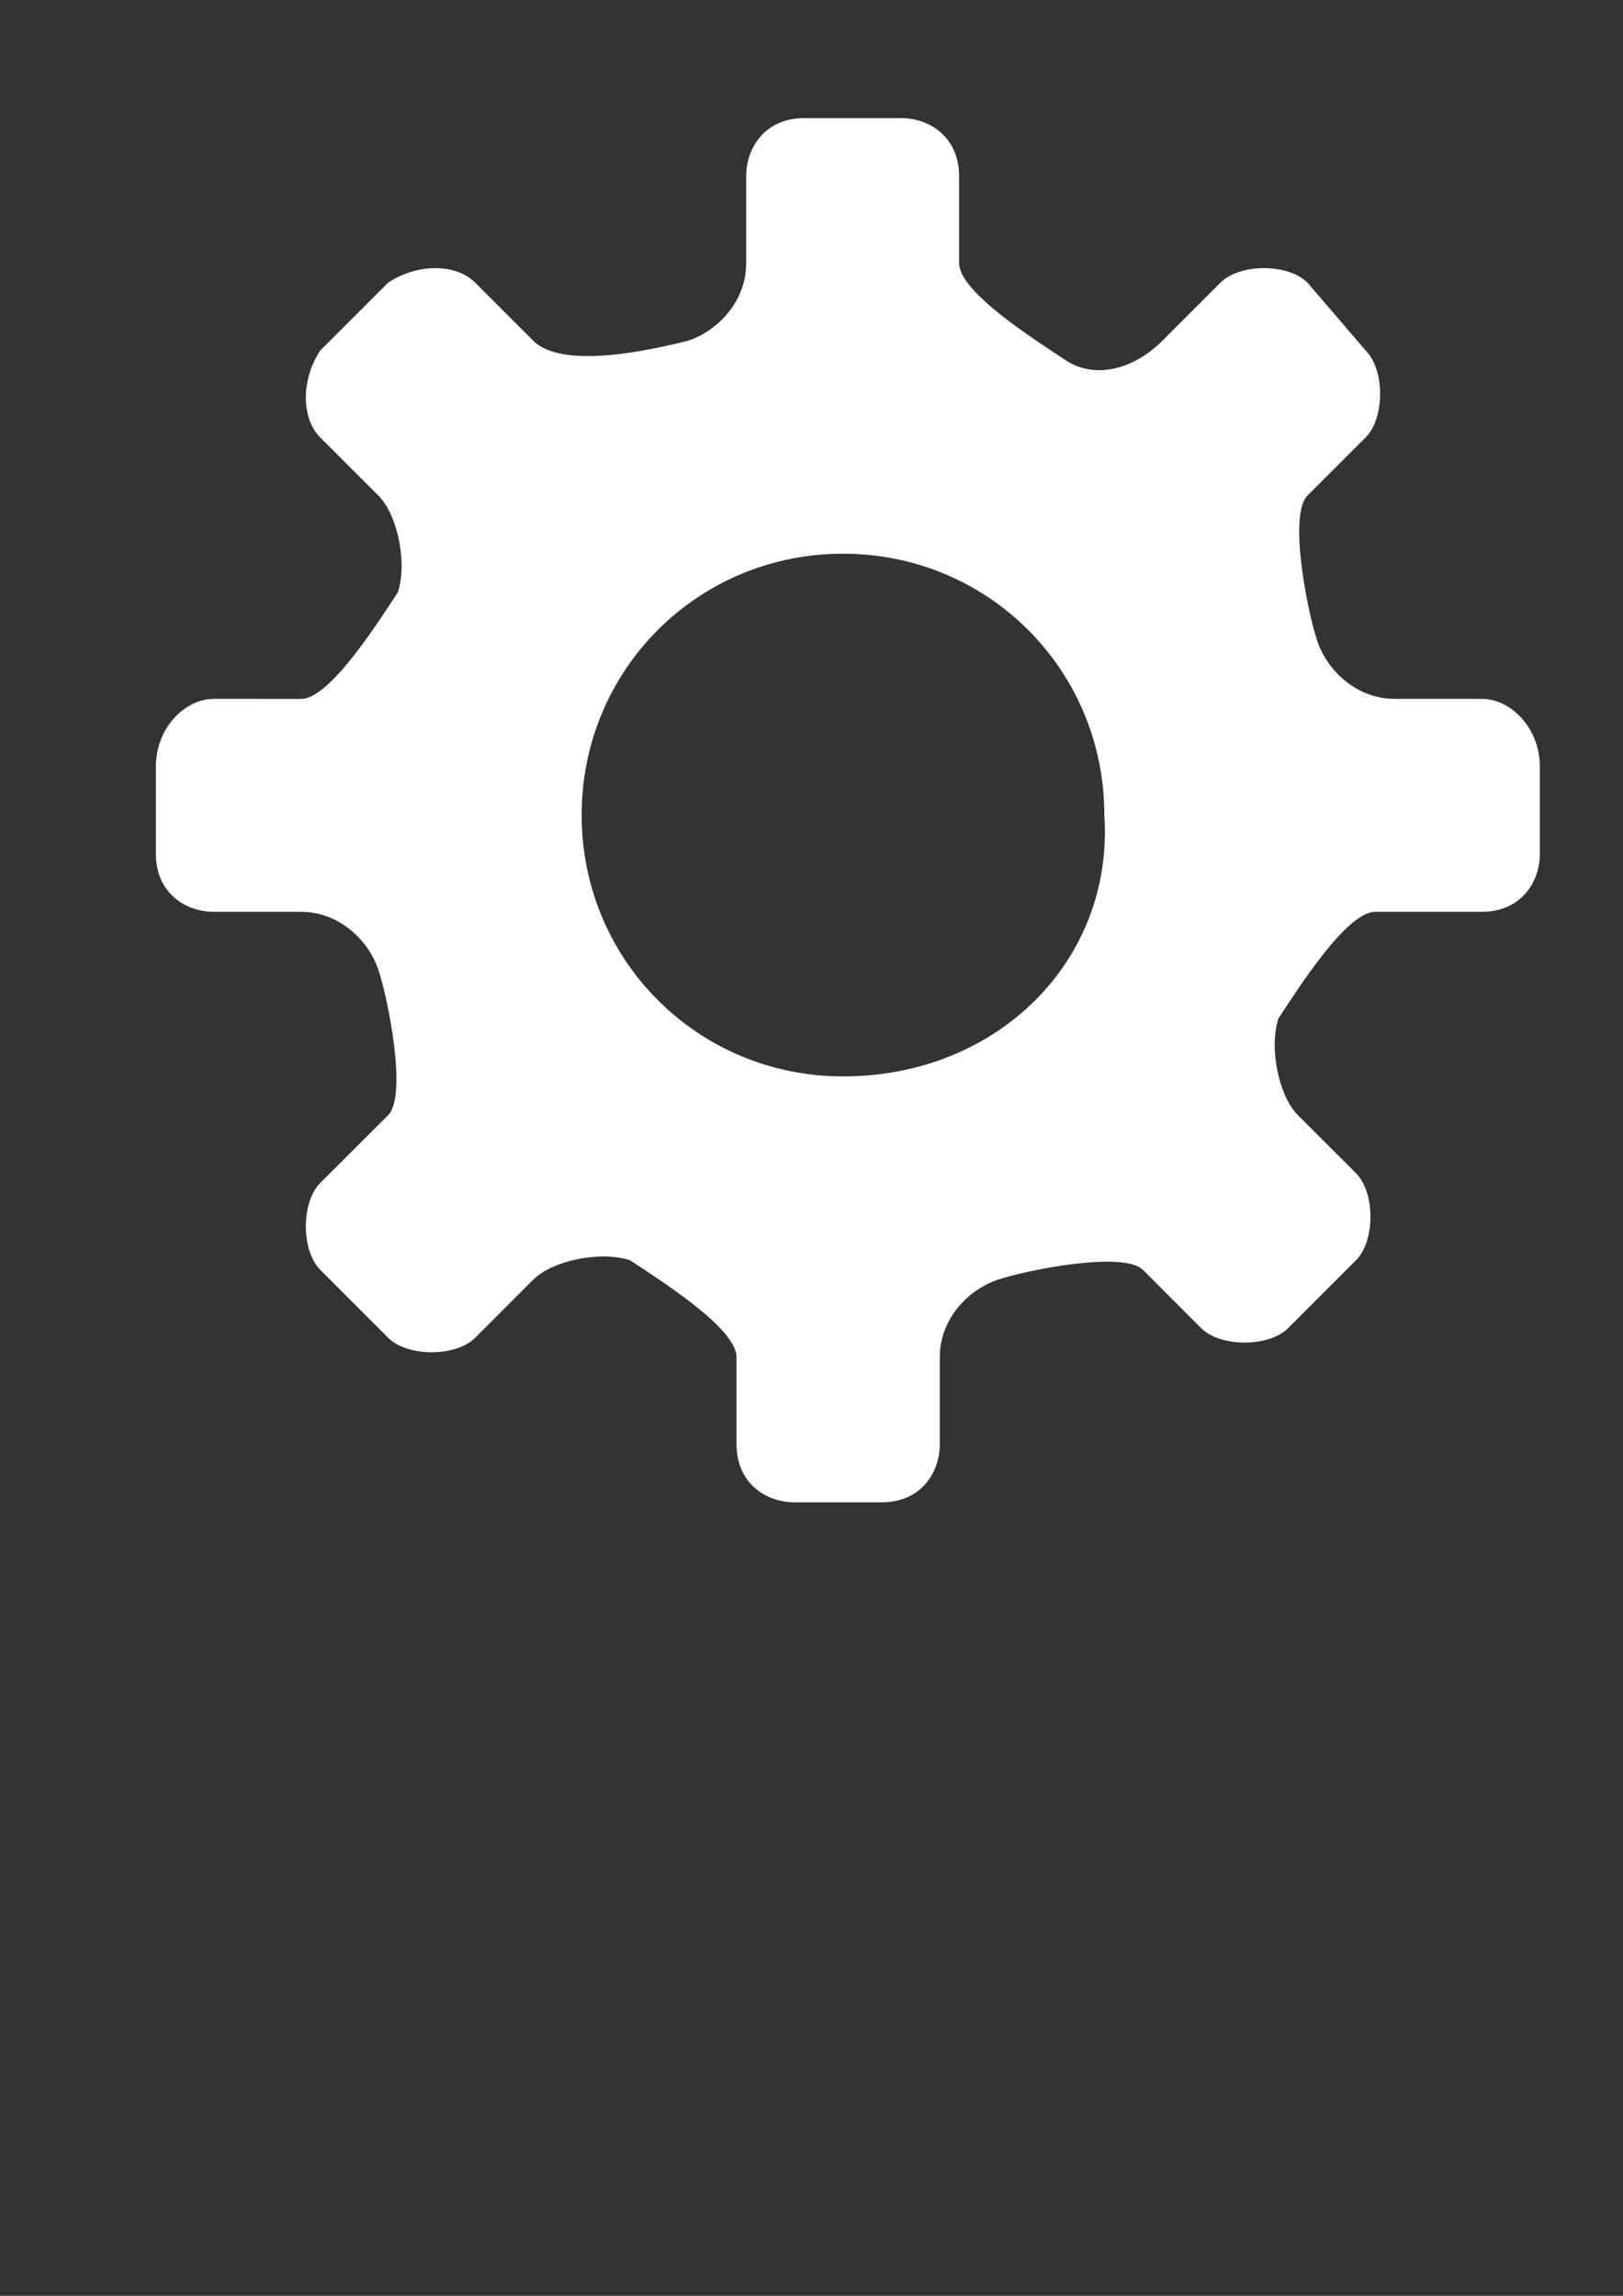 <?xml version="1.0" encoding="UTF-8"?>
<!DOCTYPE svg PUBLIC "-//W3C//DTD SVG 1.1//EN" "http://www.w3.org/Graphics/SVG/1.1/DTD/svg11.dtd">
<!-- Creator: CorelDRAW X7 -->
<svg xmlns="http://www.w3.org/2000/svg" xml:space="preserve" width="210mm" height="297mm" version="1.1" shape-rendering="geometricPrecision" text-rendering="geometricPrecision" image-rendering="optimizeQuality" fill-rule="evenodd" clip-rule="evenodd"
viewBox="0 0 21000 29700"
 xmlns:xlink="http://www.w3.org/1999/xlink"
 enable-background="new 0 0 14.9 14.9">
 <rect x="0" y="0" width="21000" height="29700" fill="#333333" stroke="none"/>
 <g id="Layer_x0020_1">
  <rect fill="none" x="127" y="-1676" width="21505" height="24765"/>
  <g id="_502754616">
   <path fill="white" d="M19172 9041l-1127 0c-501,0 -876,-376 -1002,-751 -125,-376 -376,-1628 -125,-1879l751 -751c251,-251 251,-877 0,-1127l-751 -876c-250,-251 -876,-251 -1127,0l-751 751c-376,376 -877,501 -1253,251 -375,-251 -1377,-877 -1377,-1253l0 -1126c0,-501 -376,-752 -751,-752l-1253 0c-500,0 -751,376 -751,752l0 1126c0,501 -376,877 -752,1002 -500,125 -1627,376 -2003,0l-751 -751c-251,-251 -751,-251 -1127,0l-877 876c-250,376 -250,877 0,1128l752 751c250,251 376,877 250,1252 -250,376 -876,1378 -1252,1378l-1127 -1c-376,0 -751,376 -751,877l0 1127c0,500 375,751 751,751l1127 0c501,0 876,376 1002,752 125,376 376,1628 125,1878l-877 876c-250,251 -250,877 0,1127l877 877c250,250 876,250 1127,0l751 -752c251,-250 877,-376 1253,-250 375,250 1377,876 1377,1252l0 1127c0,501 376,752 751,752l1127 0c501,0 752,-376 752,-752l0 -1127c0,-500 376,-876 751,-1001 376,-126 1628,-376 1879,-126l751 752c251,250 877,250 1127,0l877 -877c250,-250 250,-876 0,-1127l-752 -751c-250,-251 -376,-877 -250,-1253 250,-375 876,-1377 1252,-1377l1377 0c501,0 752,-376 752,-751l0 -1127c0,-501 -376,-877 -752,-877zm-8264 4884c-1879,0 -3382,-1503 -3382,-3381 0,-1879 1503,-3381 3382,-3381 1878,0 3381,1502 3381,3381 125,1878 -1378,3381 -3381,3381z"/>
   <g>
   </g>
   <g>
   </g>
   <g>
   </g>
   <g>
   </g>
   <g>
   </g>
   <g>
   </g>
  </g>
 </g>
</svg>
